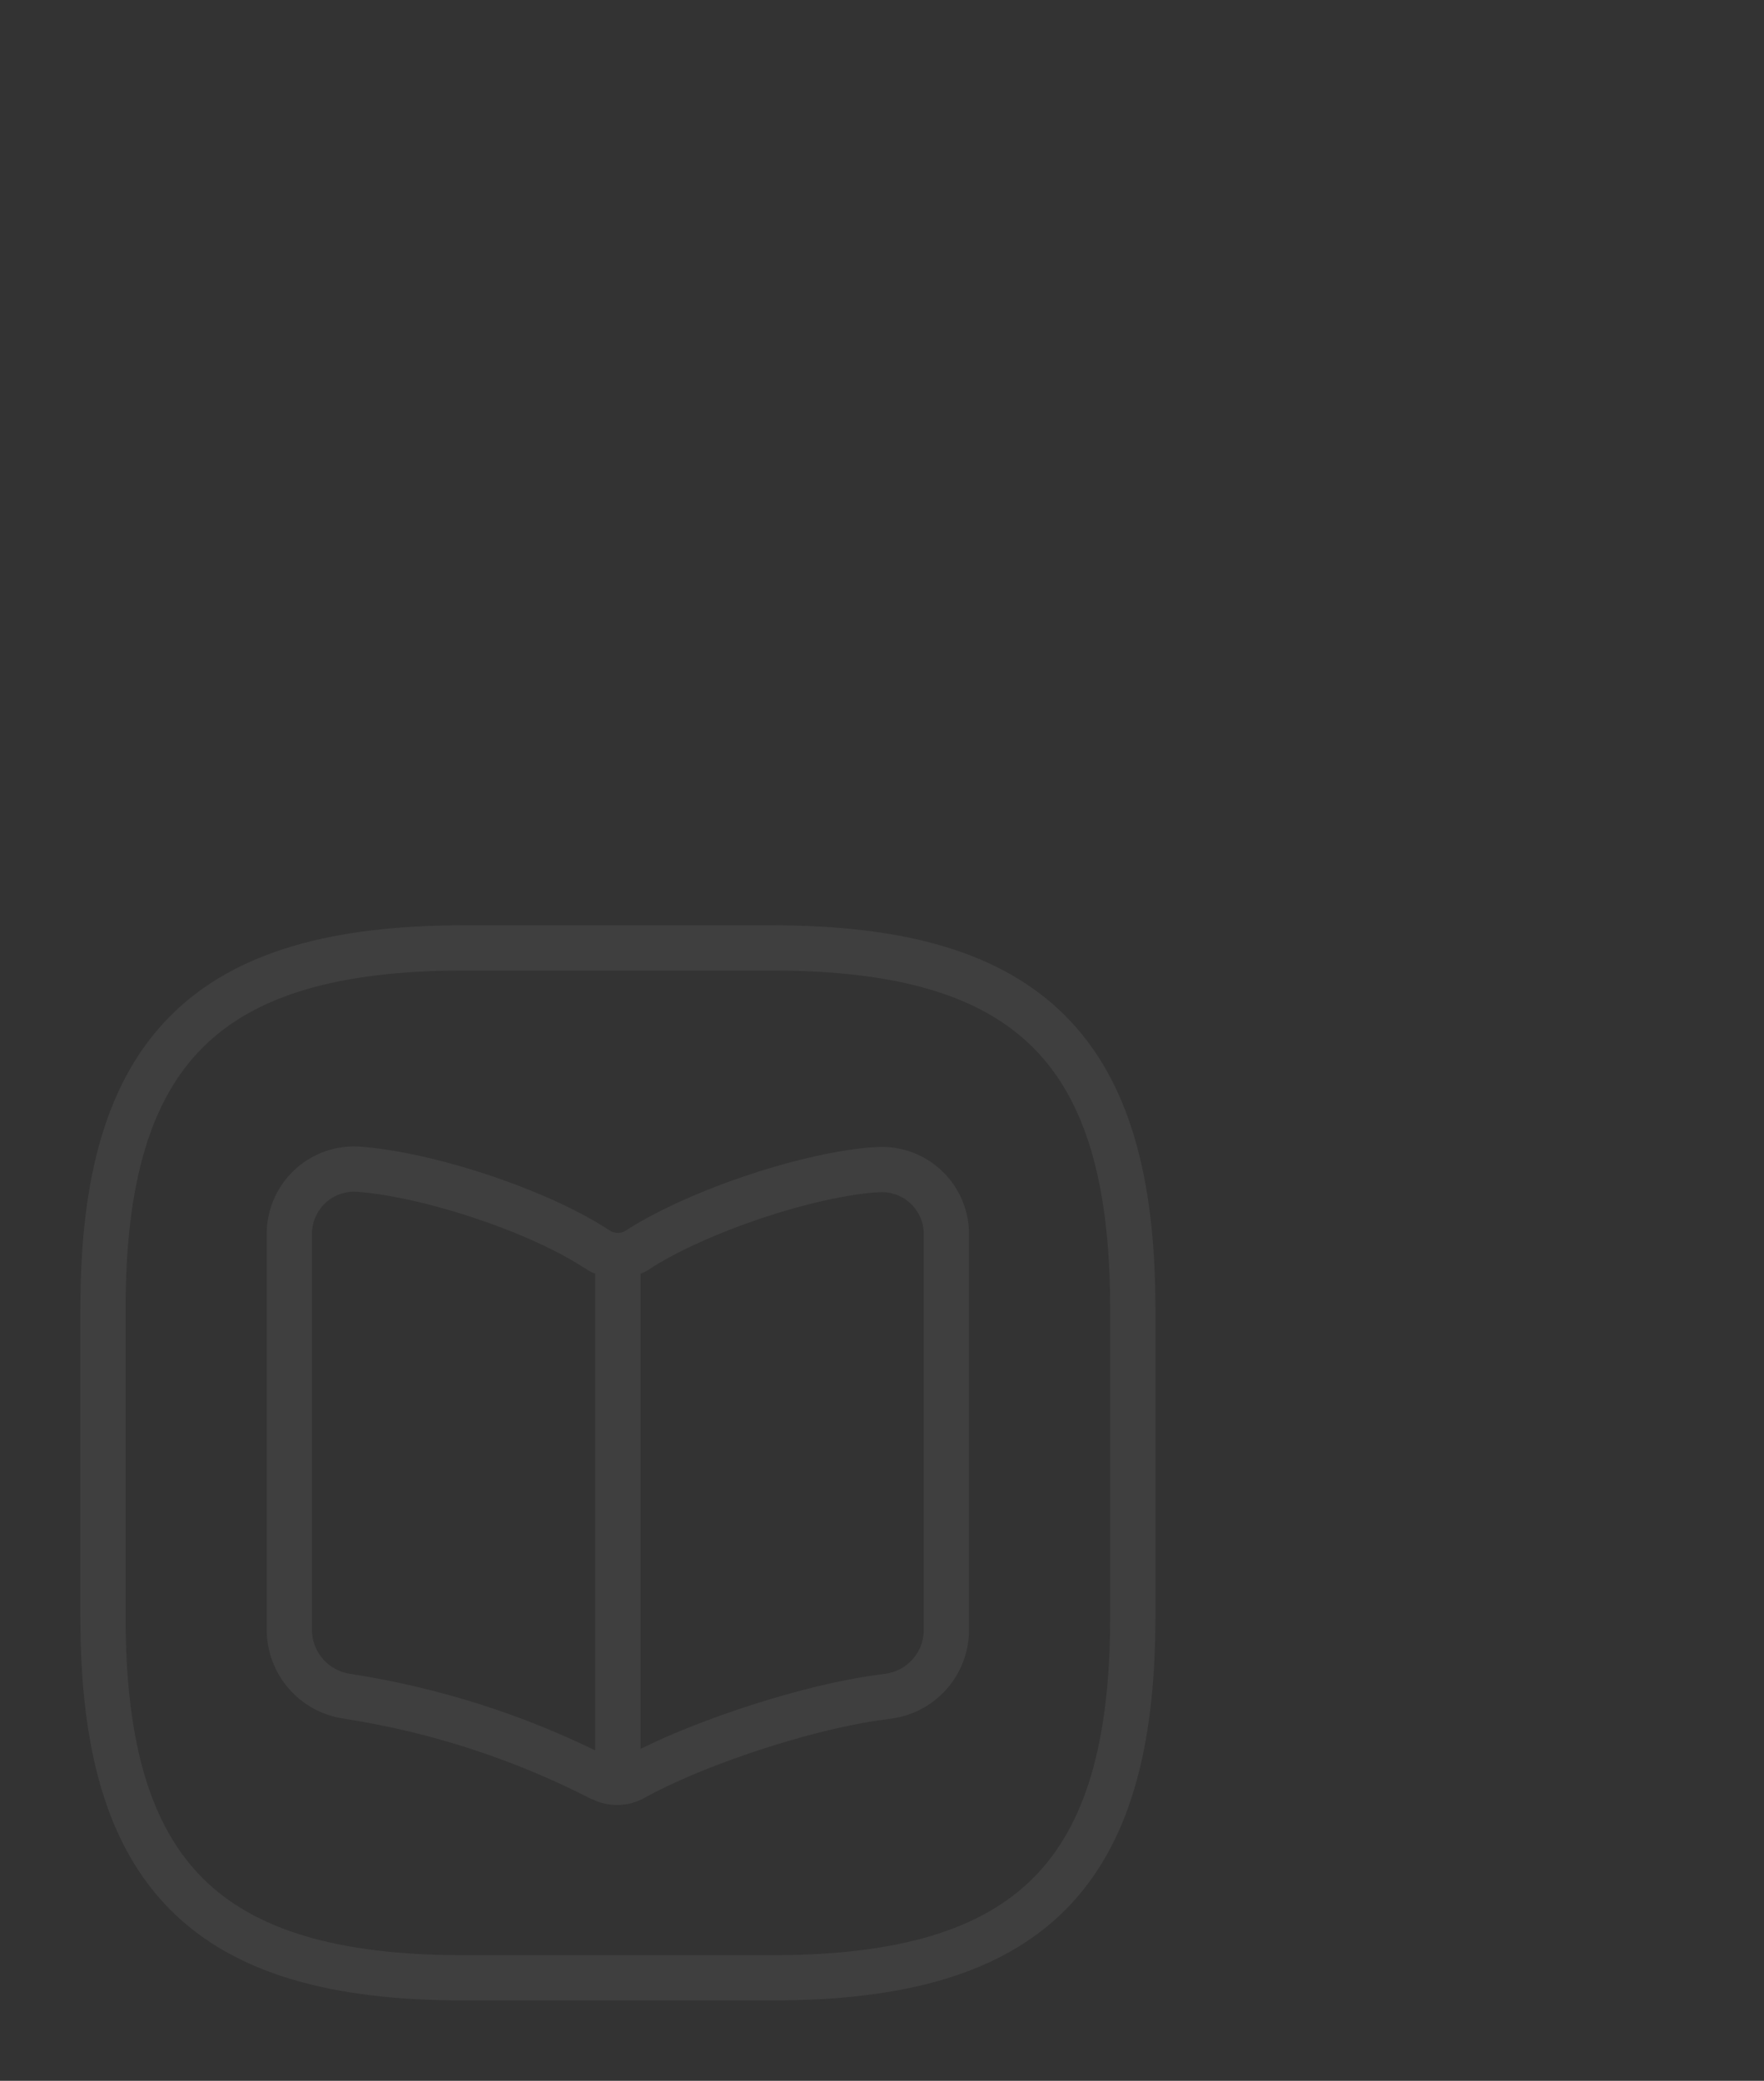 <svg xmlns="http://www.w3.org/2000/svg" xmlns:xlink="http://www.w3.org/1999/xlink" width="195" height="230" viewBox="0 0 195 230">
  <rect x="0" y="0" width="195" height="230" fill="#333333" stroke="none"/>
  <defs>
    <linearGradient id="linear-gradient" x1="0.119" y1="0.107" x2="0.866" y2="0.895" gradientUnits="objectBoundingBox">
      <stop offset="0" stop-color="#7b93f7"/>
      <stop offset="1" stop-color="#395df7"/>
    </linearGradient>
    <clipPath id="clip-path">
      <rect id="Rectangle_3230" data-name="Rectangle 3230" width="195" height="230" rx="15" transform="translate(700 129)" fill="url(#linear-gradient)"/>
    </clipPath>
  </defs>
  <g id="Mask_Group_11" data-name="Mask Group 11" transform="translate(-700 -129)" clip-path="url(#clip-path)">
    <g id="book-square" transform="translate(208 34.395)" opacity="0.062">
      <path id="Vector" d="M39.843,113.837H73.994c28.459,0,39.843-11.384,39.843-39.843V39.843C113.837,11.384,102.454,0,73.994,0H39.843C11.384,0,0,11.384,0,39.843V73.994C0,102.454,11.384,113.837,39.843,113.837Z" transform="translate(503.384 199.384)" fill="none" stroke="#fff" stroke-linecap="round" stroke-linejoin="round" stroke-width="5"/>
      <g id="Group" transform="translate(523.988 223.834)">
        <path id="Vector-2" data-name="Vector" d="M72.628,51.081V7.31A7.131,7.131,0,0,0,64.774.082h-.228c-7.627.626-19.182,4.554-25.67,8.595l-.626.4a4.223,4.223,0,0,1-3.871,0l-.911-.569C27.036,4.464,15.482.651,7.855.025A7.162,7.162,0,0,0,0,7.253V51.081a7.436,7.436,0,0,0,6.318,7.172l1.024.171A92.208,92.208,0,0,1,34.322,67.3l.171.057a3.743,3.743,0,0,0,3.472,0c6.944-3.87,19.182-7.855,27.093-8.936l1.2-.171A7.391,7.391,0,0,0,72.628,51.081Z" transform="translate(0 0)" fill="none" stroke="#fff" stroke-linecap="round" stroke-linejoin="round" stroke-width="5"/>
        <path id="Vector-3" data-name="Vector" d="M0,0V54.414" transform="translate(36.314 10.27)" fill="none" stroke="#fff" stroke-linecap="round" stroke-linejoin="round" stroke-width="5"/>
      </g>
      <path id="Vector-4" data-name="Vector" d="M0,0H136.6V136.6H0Z" transform="translate(492 188)" fill="none" opacity="0"/>
    </g>
  </g>
</svg>
